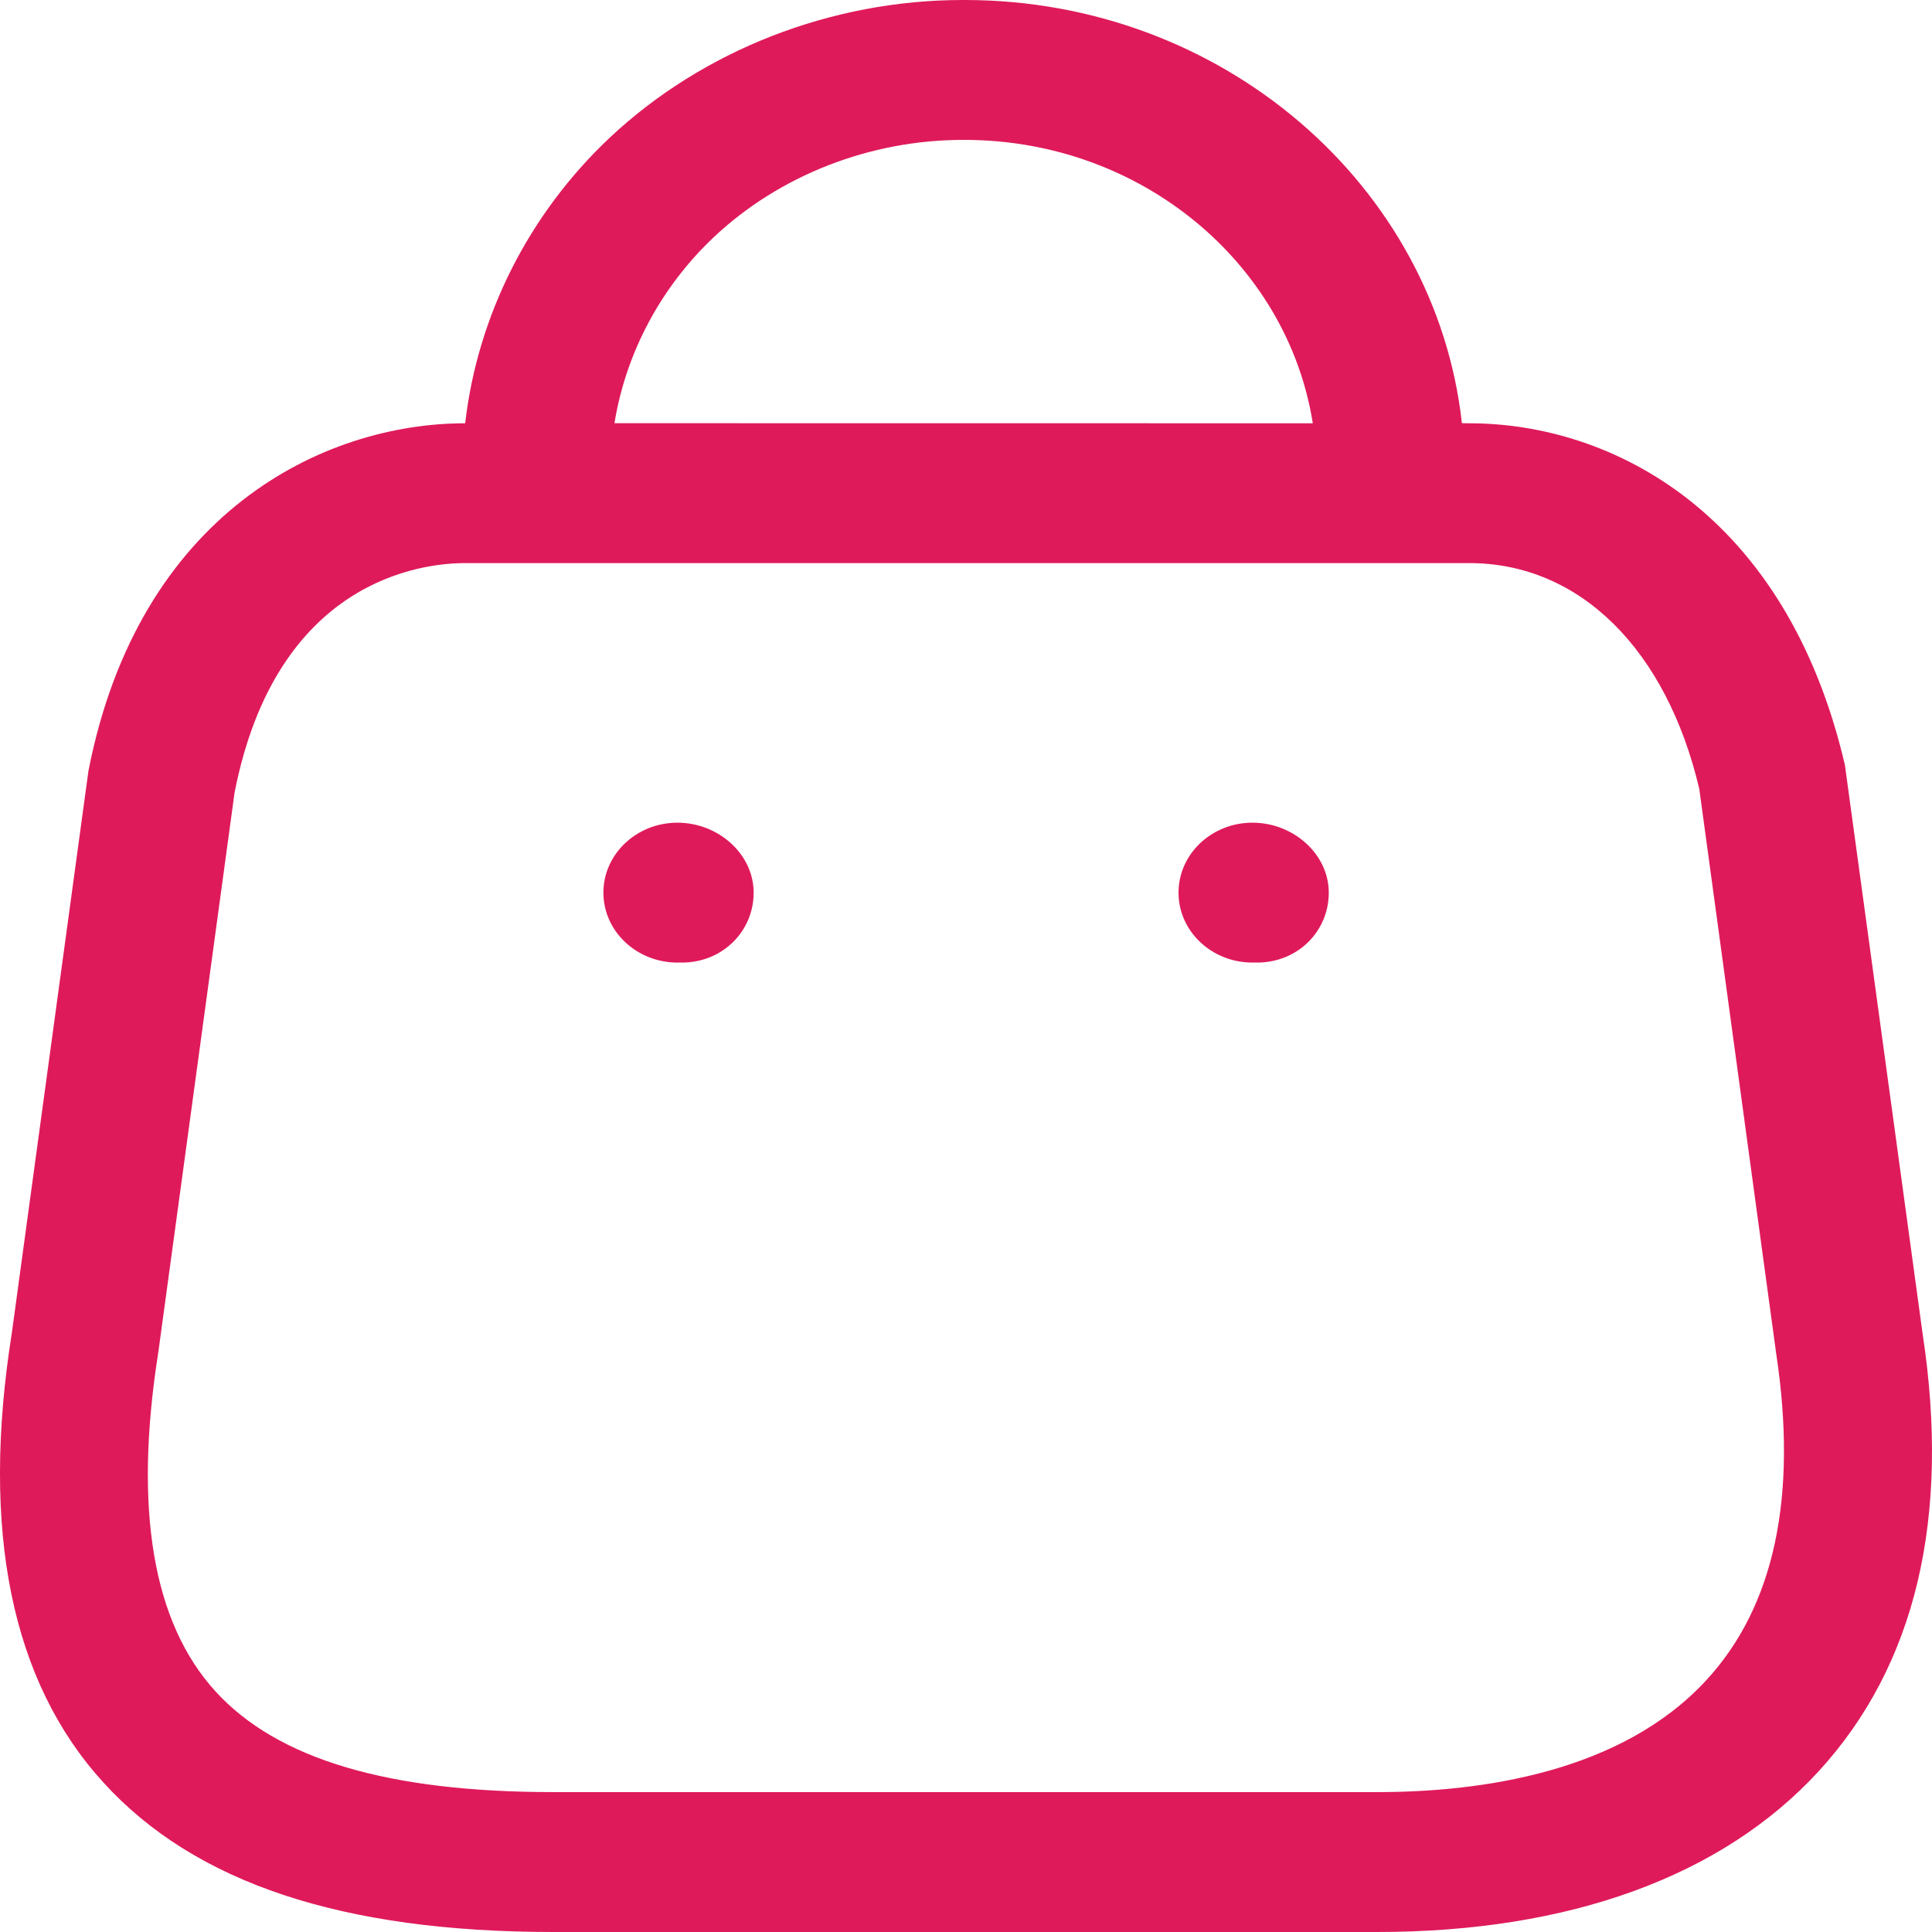 <svg width="22" height="22" viewBox="0 0 22 22" fill="none" xmlns="http://www.w3.org/2000/svg">
<path fill-rule="evenodd" clip-rule="evenodd" d="M10.986 0C13.922 0 16.348 2.115 16.647 4.819L16.73 4.82C18.359 4.82 20.339 5.842 21.008 8.71L21.894 15.194C22.212 17.286 21.814 18.965 20.71 20.169C19.611 21.366 17.873 22 15.681 22H6.304C3.897 22 2.22 21.443 1.177 20.297C0.129 19.148 -0.222 17.425 0.135 15.177L1.007 8.779C1.58 5.845 3.675 4.82 5.297 4.82C5.437 3.599 6.019 2.438 6.943 1.568C8.004 0.571 9.468 0 10.963 0H10.986ZM16.73 6.412H5.297C4.801 6.412 3.146 6.601 2.671 9.026L1.803 15.396C1.521 17.183 1.739 18.476 2.453 19.259C3.157 20.032 4.417 20.407 6.304 20.407H15.681C16.858 20.407 18.466 20.186 19.436 19.126C20.207 18.286 20.472 17.036 20.225 15.408L19.35 8.983C18.977 7.4 17.993 6.412 16.73 6.412ZM14.262 9.368C14.727 9.368 15.131 9.725 15.131 10.165C15.131 10.604 14.779 10.961 14.314 10.961H14.262C13.797 10.961 13.42 10.604 13.42 10.165C13.42 9.725 13.797 9.368 14.262 9.368ZM7.714 9.368C8.179 9.368 8.582 9.725 8.582 10.165C8.582 10.604 8.229 10.961 7.764 10.961H7.714C7.249 10.961 6.871 10.604 6.871 10.165C6.871 9.725 7.249 9.368 7.714 9.368ZM10.983 1.593H10.966C9.909 1.593 8.879 1.995 8.132 2.697C7.524 3.269 7.126 4.022 6.997 4.819L14.949 4.82C14.66 2.995 12.991 1.593 10.983 1.593Z" fill="#DF1A5A"/>
</svg>
